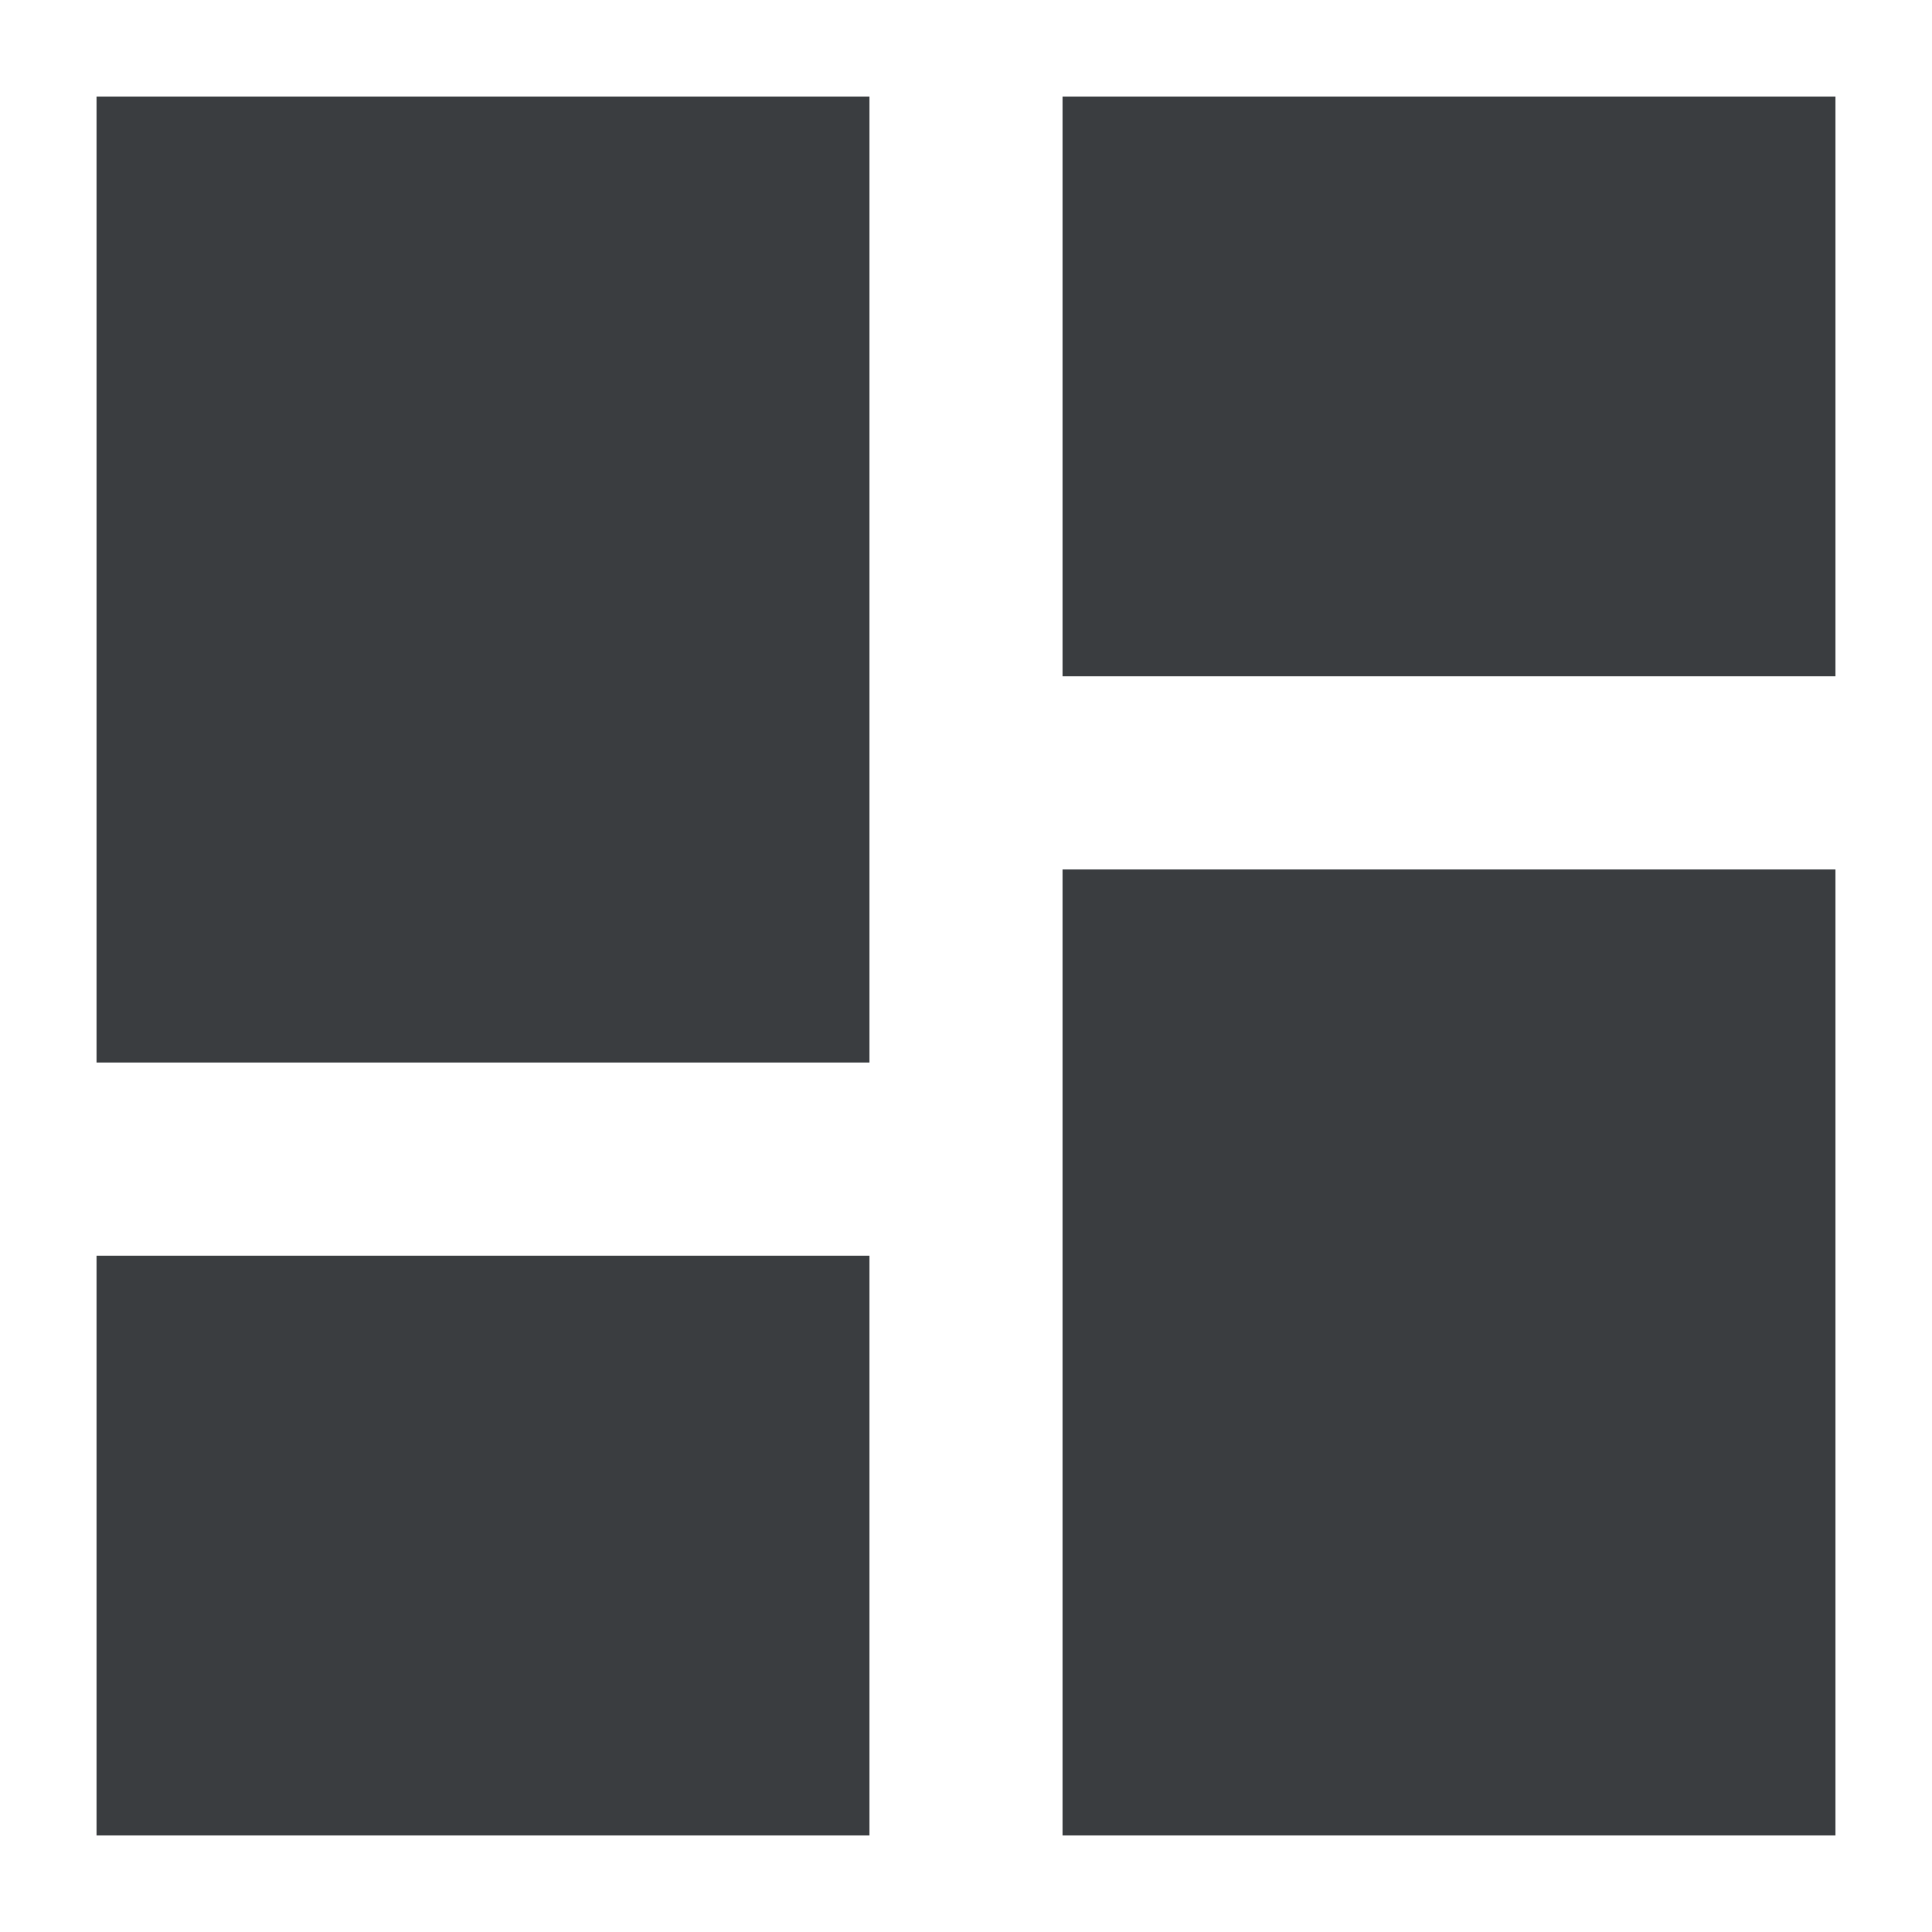 <svg width="20" height="20" viewBox="0 0 20 20" fill="none" xmlns="http://www.w3.org/2000/svg">
<path fill-rule="evenodd" clip-rule="evenodd" d="M11 1V7H19V1H11ZM11 19H19V9H11V19ZM1 19H9V13H1V19ZM1 11H9V1H1V11Z" fill="#3A3D40"/>
</svg>

